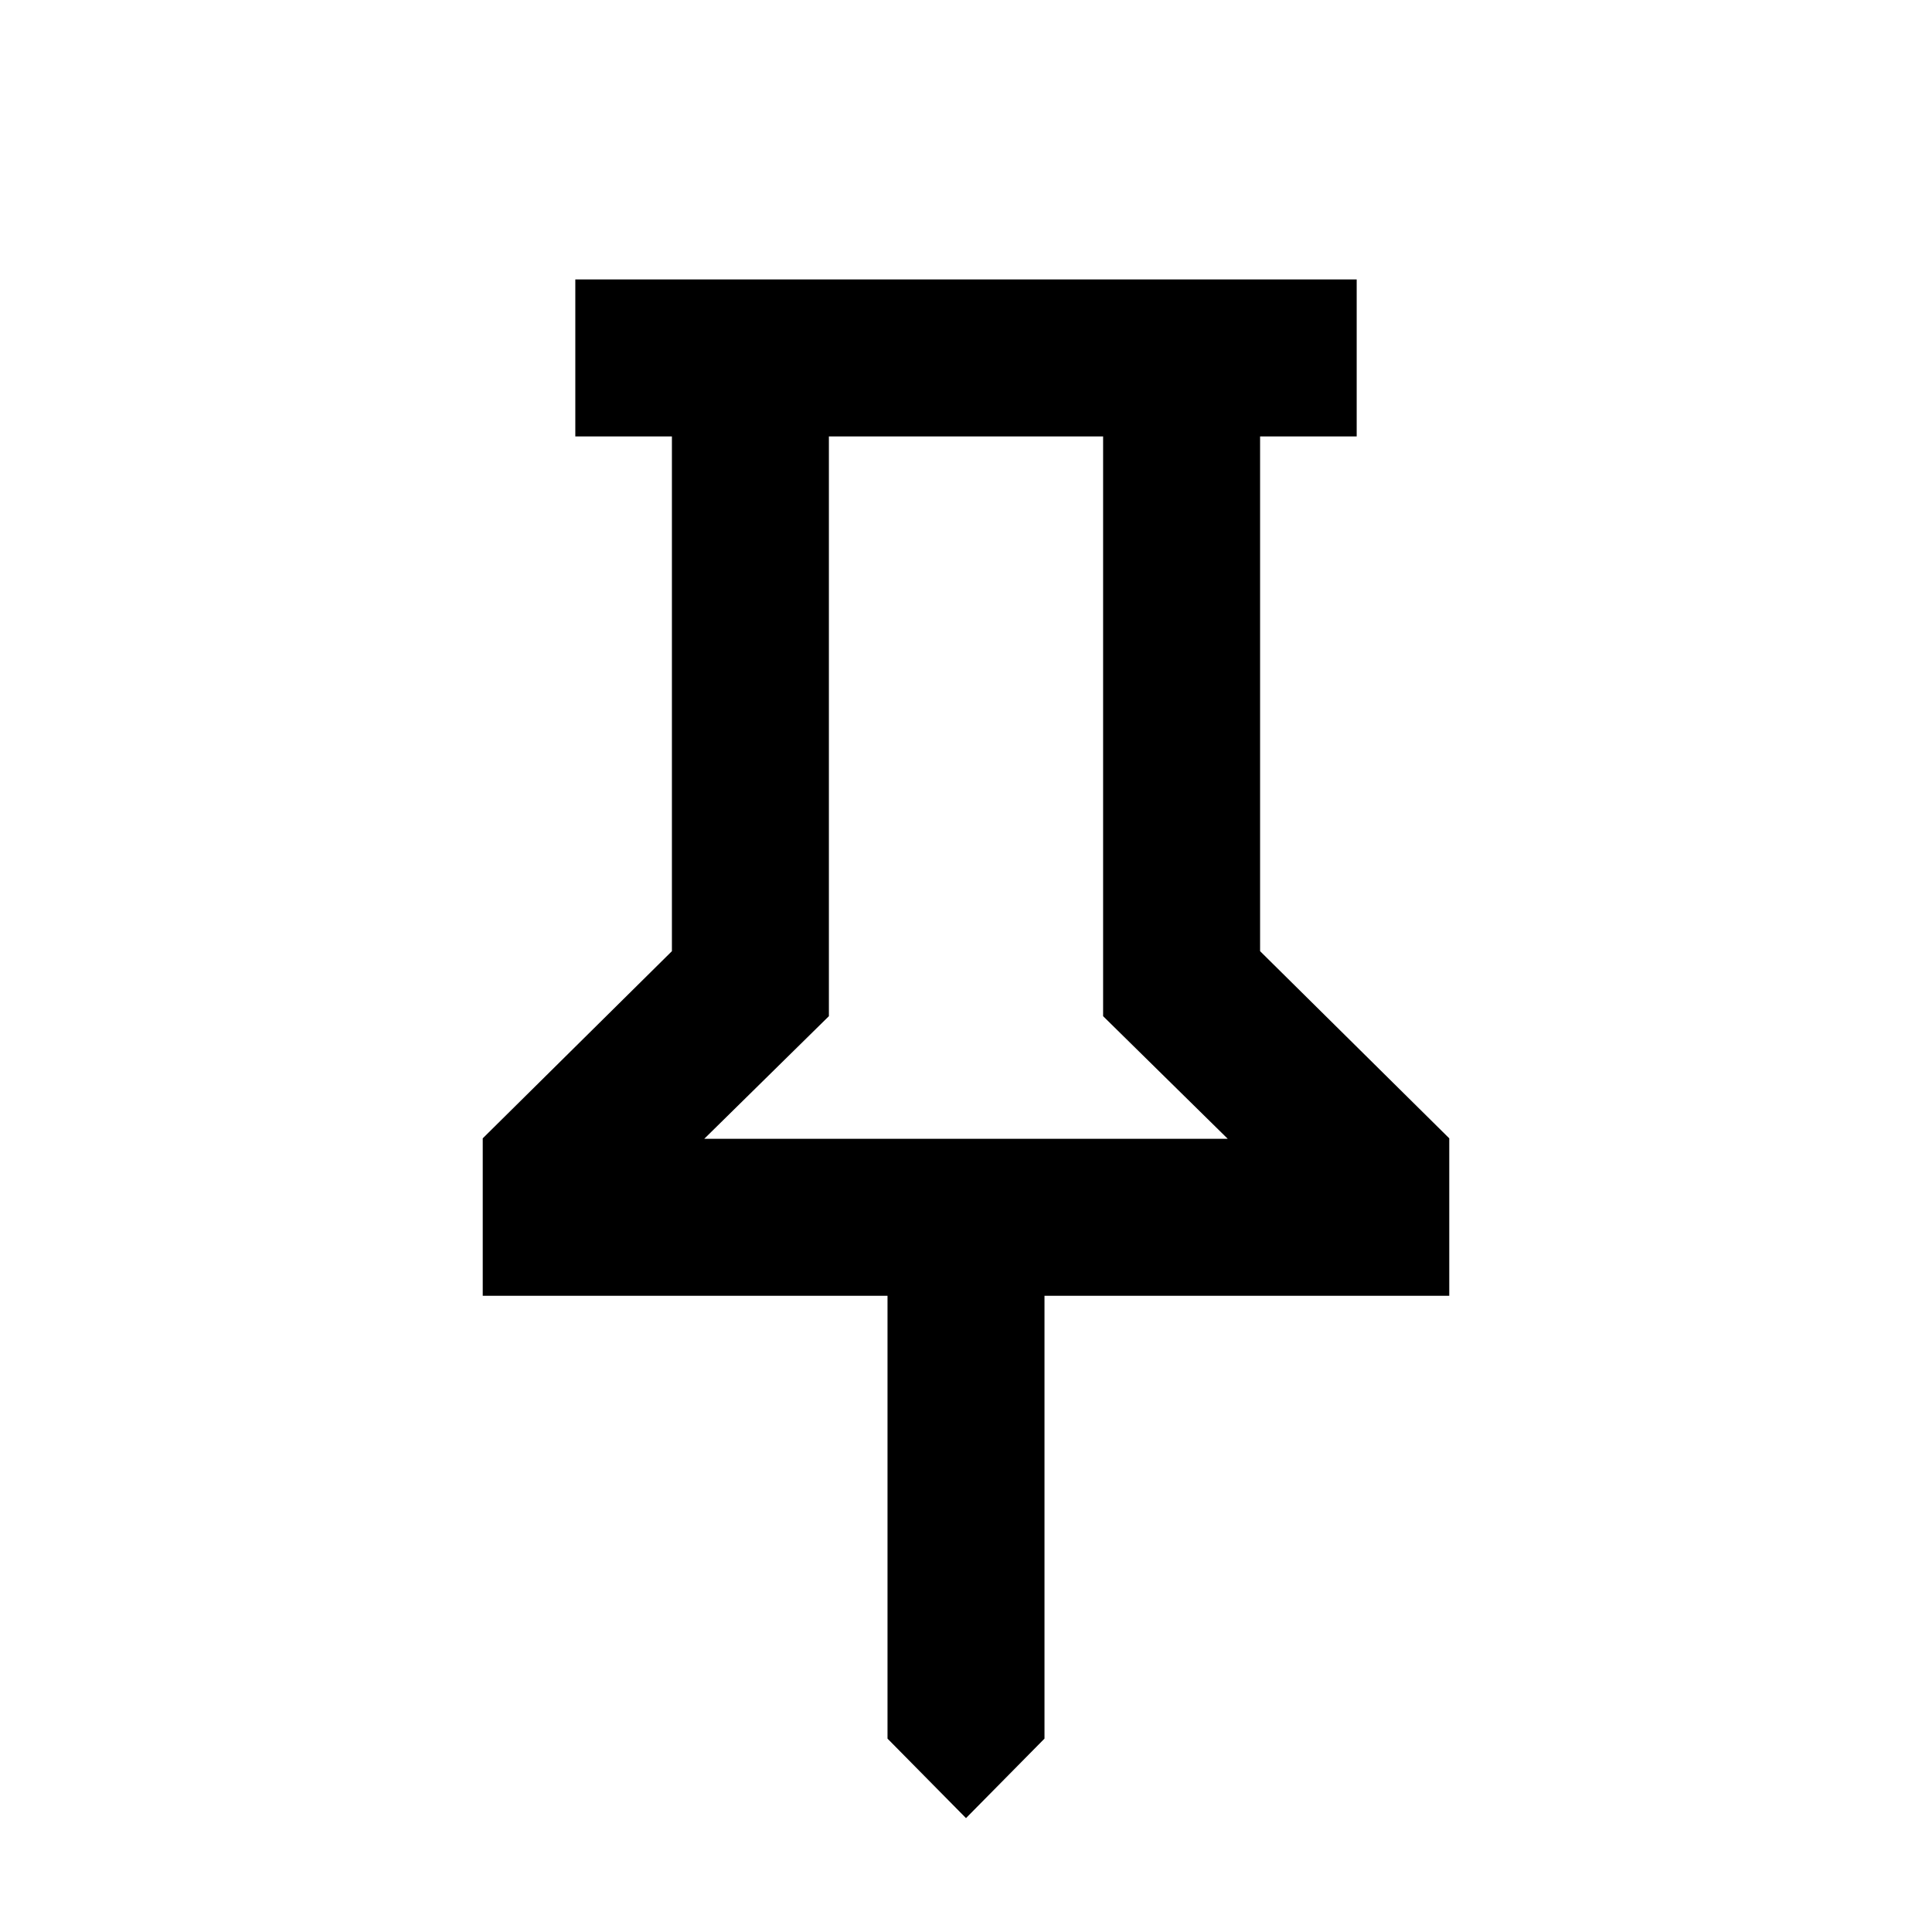 <svg xmlns="http://www.w3.org/2000/svg" height="20" viewBox="0 -960 960 960" width="20"><path d="m626.131-487.37 94 93v78.24H519v220.043l-39 39.5-39-39.5V-316.13H239.869v-78.24l94-93v-255.782h-48v-78h388.262v78h-48v255.782Zm-276.196 93.239h260.13l-61.935-60.934v-288.087H411.87v288.087l-61.935 60.934Zm130.065 0Z"/></svg>